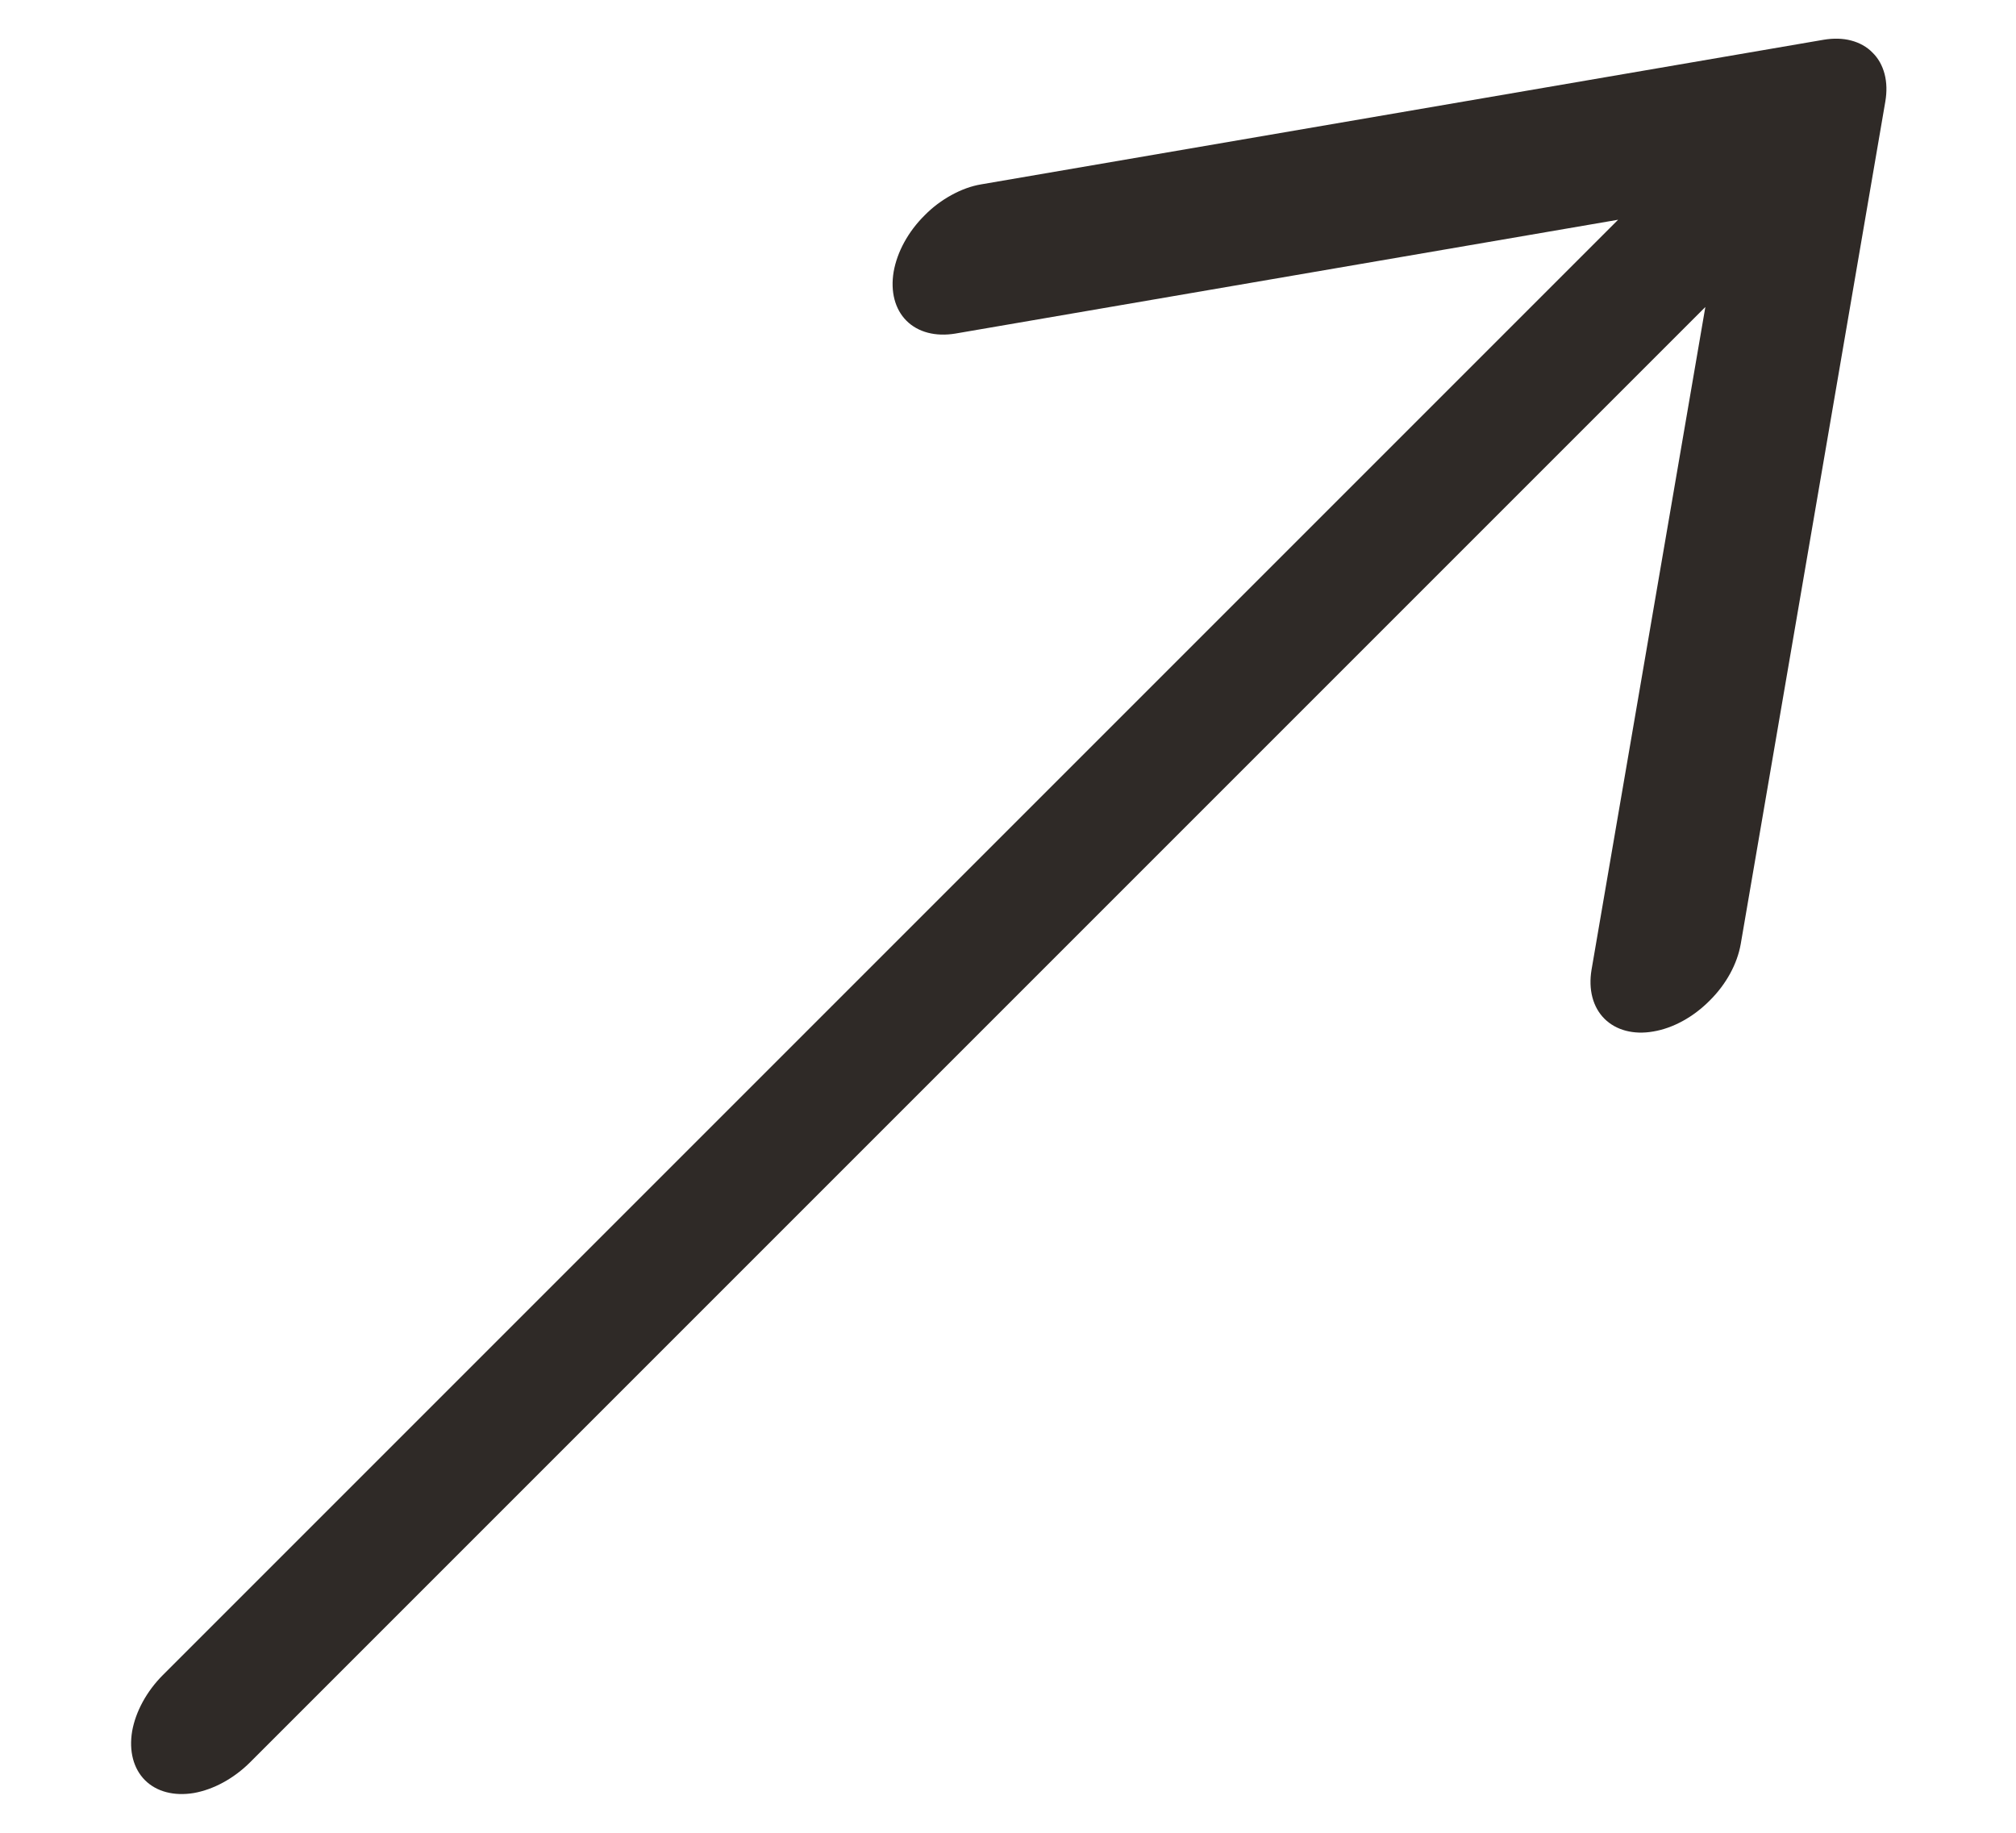 <svg width="11" height="10" viewBox="0 0 11 10" fill="none" xmlns="http://www.w3.org/2000/svg">
<path fill-rule="evenodd" clip-rule="evenodd" d="M0.791 9.713C0.854 9.776 0.95 9.801 1.058 9.783C1.165 9.764 1.276 9.704 1.365 9.615L9.305 1.675L8.684 5.291C8.666 5.399 8.691 5.495 8.754 5.558C8.817 5.621 8.913 5.647 9.021 5.628C9.129 5.61 9.24 5.549 9.329 5.459C9.419 5.37 9.479 5.259 9.498 5.151L10.287 0.554C10.296 0.501 10.295 0.45 10.283 0.404C10.271 0.358 10.249 0.318 10.217 0.287C10.186 0.255 10.146 0.233 10.1 0.221C10.055 0.209 10.003 0.208 9.95 0.217L5.353 1.006C5.299 1.015 5.245 1.035 5.192 1.064C5.139 1.093 5.089 1.13 5.045 1.175C4.955 1.264 4.895 1.375 4.876 1.483C4.858 1.591 4.883 1.687 4.946 1.75C5.009 1.813 5.105 1.838 5.213 1.82L8.829 1.199L0.889 9.139C0.8 9.228 0.74 9.339 0.721 9.446C0.703 9.554 0.728 9.65 0.791 9.713Z" fill="#2F2A27"/>
</svg>
